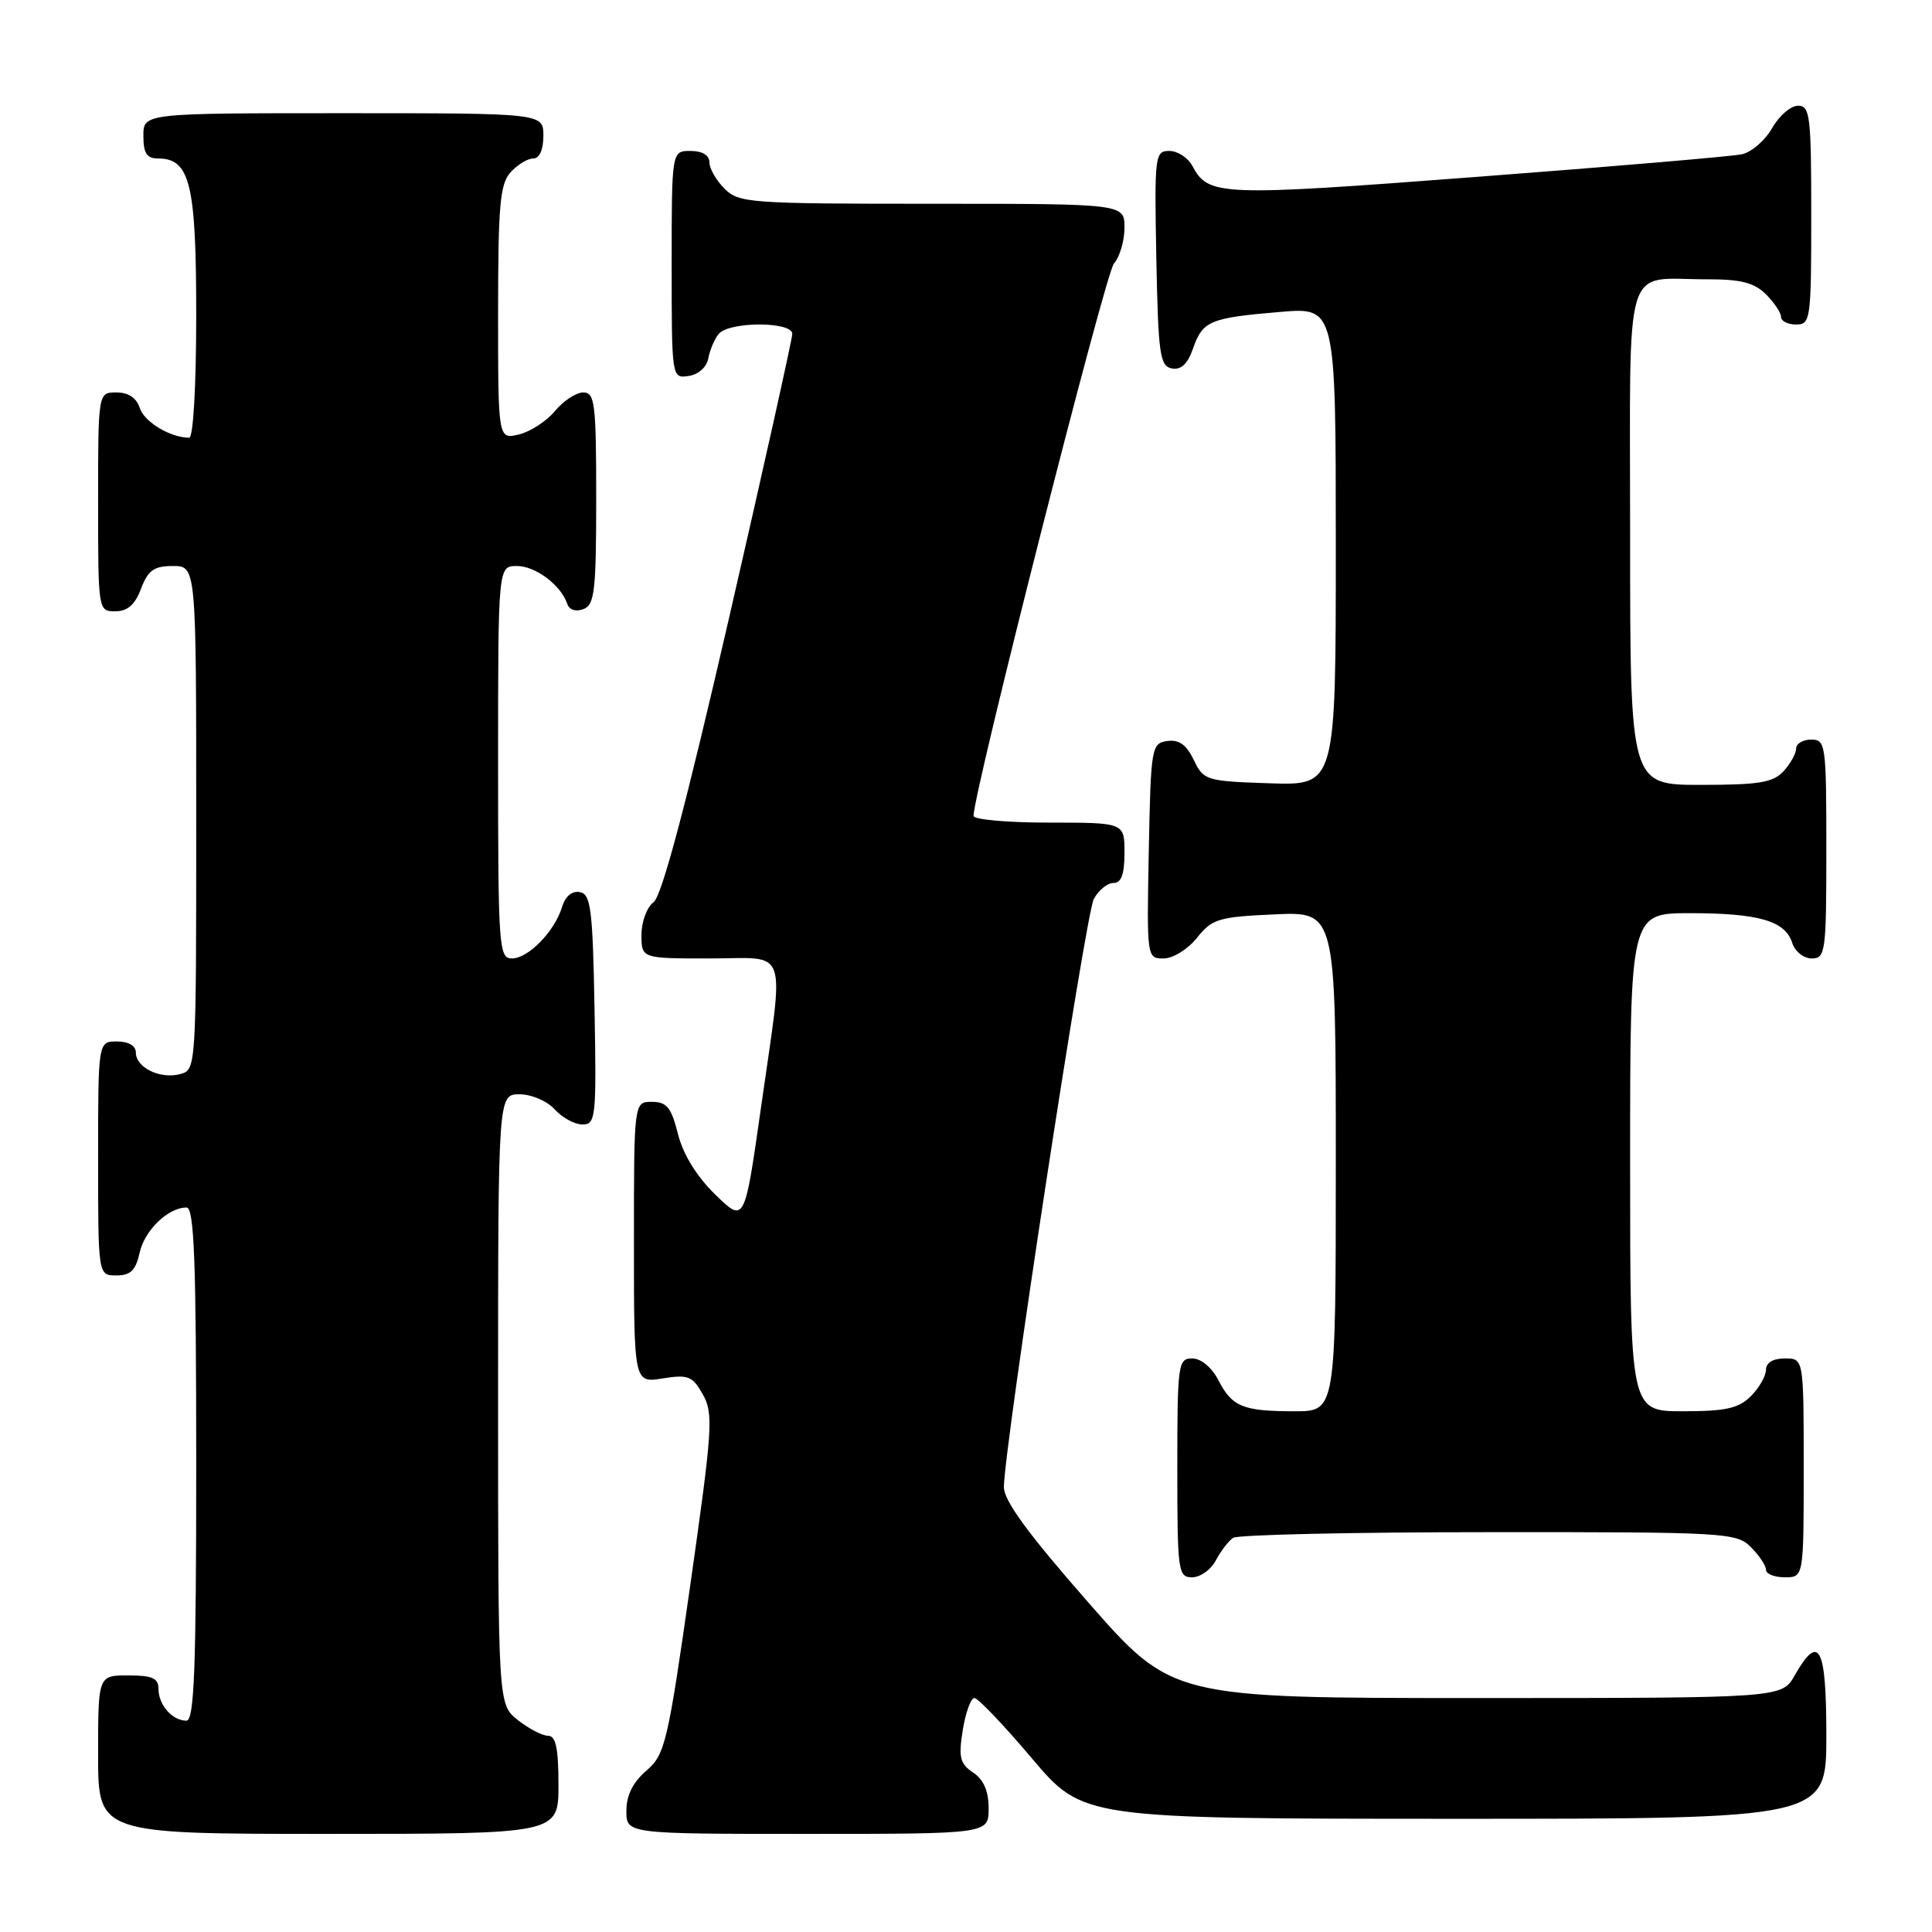 <?xml version="1.0" encoding="UTF-8" standalone="no"?>
<!DOCTYPE svg PUBLIC "-//W3C//DTD SVG 1.1//EN" "http://www.w3.org/Graphics/SVG/1.1/DTD/svg11.dtd" >
<svg xmlns="http://www.w3.org/2000/svg" xmlns:xlink="http://www.w3.org/1999/xlink" version="1.1" viewBox="0 0 256 256">
 <g >
 <path fill="currentColor"
d=" M 74.00 236.50 C 74.00 231.67 73.65 230.00 72.63 230.00 C 71.88 230.00 70.08 229.07 68.63 227.93 C 66.00 225.85 66.00 225.85 66.00 185.43 C 66.00 145.00 66.00 145.00 68.85 145.00 C 70.42 145.00 72.50 145.89 73.50 147.00 C 74.50 148.10 76.15 149.00 77.18 149.00 C 78.94 149.00 79.04 148.08 78.78 133.76 C 78.54 120.48 78.29 118.48 76.84 118.21 C 75.80 118.01 74.90 118.76 74.47 120.19 C 73.49 123.42 70.00 127.00 67.83 127.00 C 66.10 127.00 66.00 125.51 66.00 101.00 C 66.00 75.00 66.00 75.00 68.50 75.00 C 70.98 75.00 74.35 77.55 75.18 80.05 C 75.44 80.82 76.32 81.09 77.31 80.71 C 78.79 80.15 79.00 78.28 79.00 66.03 C 79.00 53.45 78.82 52.00 77.29 52.00 C 76.35 52.00 74.66 53.11 73.54 54.46 C 72.42 55.81 70.26 57.21 68.75 57.57 C 66.00 58.22 66.00 58.22 66.00 41.44 C 66.00 27.23 66.25 24.38 67.65 22.83 C 68.57 21.82 69.92 21.00 70.65 21.00 C 71.48 21.00 72.00 19.85 72.00 18.00 C 72.00 15.00 72.00 15.00 45.50 15.00 C 19.00 15.00 19.00 15.00 19.00 18.00 C 19.00 20.30 19.45 21.00 20.94 21.00 C 25.18 21.00 26.00 24.35 26.00 41.72 C 26.00 51.15 25.61 58.00 25.07 58.00 C 22.59 58.00 19.10 55.90 18.52 54.06 C 18.09 52.72 17.01 52.00 15.43 52.00 C 13.00 52.00 13.00 52.00 13.00 66.50 C 13.00 80.93 13.01 81.00 15.28 81.00 C 16.90 81.00 17.89 80.13 18.69 78.00 C 19.62 75.56 20.40 75.00 22.91 75.00 C 26.00 75.00 26.00 75.00 26.00 108.38 C 26.00 141.76 26.00 141.77 23.84 142.33 C 21.19 143.02 18.00 141.45 18.00 139.46 C 18.00 138.57 17.03 138.00 15.50 138.00 C 13.00 138.00 13.00 138.00 13.00 153.50 C 13.00 169.00 13.00 169.00 15.42 169.00 C 17.30 169.00 17.99 168.33 18.50 166.00 C 19.15 163.02 22.28 160.00 24.72 160.00 C 25.73 160.00 26.00 167.08 26.00 194.00 C 26.00 221.23 25.74 228.00 24.70 228.00 C 22.84 228.00 21.00 225.91 21.00 223.80 C 21.00 222.37 20.19 222.00 17.00 222.00 C 13.00 222.00 13.00 222.00 13.00 232.50 C 13.00 243.00 13.00 243.00 43.50 243.00 C 74.00 243.00 74.00 243.00 74.00 236.50 Z  M 131.00 239.62 C 131.00 237.33 130.34 235.80 128.94 234.87 C 127.20 233.70 126.99 232.87 127.57 229.25 C 127.95 226.91 128.64 225.00 129.12 225.00 C 129.59 225.00 133.02 228.60 136.74 233.00 C 143.50 240.99 143.50 240.99 192.75 241.00 C 242.00 241.00 242.00 241.00 242.00 230.00 C 242.00 218.14 241.04 216.31 237.80 222.01 C 236.09 225.00 236.09 225.00 195.70 225.00 C 155.31 225.00 155.31 225.00 144.16 212.28 C 136.18 203.18 133.01 198.84 133.02 197.03 C 133.07 191.69 143.85 121.15 144.93 119.13 C 145.56 117.96 146.73 117.00 147.54 117.00 C 148.58 117.00 149.00 115.85 149.00 113.00 C 149.00 109.00 149.00 109.00 139.00 109.00 C 133.50 109.00 129.00 108.60 129.00 108.11 C 129.00 104.94 146.47 36.20 147.60 34.92 C 148.37 34.05 149.00 31.92 149.00 30.17 C 149.00 27.00 149.00 27.00 123.50 27.00 C 99.33 27.00 97.90 26.90 96.00 25.00 C 94.90 23.90 94.00 22.33 94.00 21.50 C 94.00 20.57 93.06 20.00 91.50 20.00 C 89.00 20.00 89.00 20.00 89.00 35.07 C 89.00 50.11 89.01 50.14 91.24 49.82 C 92.54 49.63 93.63 48.66 93.85 47.50 C 94.05 46.40 94.67 44.94 95.23 44.25 C 96.59 42.58 105.01 42.58 104.98 44.25 C 104.97 44.94 101.20 61.90 96.59 81.94 C 90.88 106.73 87.69 118.75 86.60 119.55 C 85.72 120.19 85.00 122.13 85.00 123.86 C 85.00 127.00 85.00 127.00 94.00 127.00 C 104.67 127.00 103.94 124.88 100.83 146.79 C 98.66 162.07 98.66 162.07 94.78 158.29 C 92.31 155.88 90.51 152.96 89.83 150.25 C 88.95 146.74 88.35 146.00 86.38 146.00 C 84.00 146.00 84.00 146.00 84.00 164.63 C 84.00 183.26 84.00 183.26 87.80 182.65 C 91.19 182.11 91.76 182.33 93.13 184.77 C 94.55 187.28 94.42 189.29 91.48 209.93 C 88.47 231.05 88.12 232.50 85.64 234.63 C 83.86 236.16 83.00 237.90 83.00 239.95 C 83.00 243.00 83.00 243.00 107.00 243.00 C 131.00 243.00 131.00 243.00 131.00 239.62 Z  M 161.11 206.75 C 161.77 205.51 162.79 204.17 163.40 203.77 C 164.00 203.36 179.24 203.02 197.25 203.02 C 228.68 203.00 230.08 203.08 232.00 205.00 C 233.10 206.10 234.00 207.45 234.00 208.00 C 234.00 208.55 235.12 209.00 236.50 209.00 C 239.00 209.00 239.00 209.00 239.00 194.50 C 239.00 180.00 239.00 180.00 236.50 180.00 C 234.94 180.00 234.00 180.57 234.00 181.50 C 234.00 182.32 233.10 183.90 232.00 185.00 C 230.38 186.62 228.67 187.00 223.00 187.00 C 216.00 187.00 216.00 187.00 216.00 154.00 C 216.00 121.00 216.00 121.00 223.93 121.00 C 233.04 121.00 236.56 122.02 237.48 124.94 C 237.84 126.08 239.00 127.00 240.07 127.00 C 241.89 127.00 242.00 126.16 242.00 112.50 C 242.00 98.67 241.91 98.00 240.00 98.00 C 238.90 98.00 238.00 98.53 238.00 99.17 C 238.00 99.82 237.26 101.17 236.35 102.17 C 234.97 103.69 233.13 104.00 225.35 104.00 C 216.00 104.00 216.00 104.00 216.00 71.12 C 216.00 33.49 214.93 37.04 226.25 37.01 C 230.68 37.00 232.46 37.46 234.00 39.00 C 235.10 40.10 236.00 41.45 236.00 42.00 C 236.00 42.55 236.90 43.00 238.00 43.00 C 239.91 43.00 240.00 42.33 240.00 28.50 C 240.00 15.35 239.84 14.00 238.25 14.01 C 237.29 14.01 235.74 15.34 234.82 16.97 C 233.89 18.60 232.09 20.16 230.82 20.44 C 229.54 20.72 213.71 22.07 195.63 23.44 C 161.52 26.04 160.13 25.98 157.99 21.98 C 157.41 20.89 156.03 20.00 154.94 20.00 C 153.03 20.00 152.96 20.59 153.22 34.24 C 153.47 46.95 153.69 48.51 155.27 48.82 C 156.50 49.05 157.37 48.23 158.09 46.16 C 159.37 42.51 160.31 42.12 169.65 41.33 C 177.00 40.71 177.00 40.71 177.00 72.39 C 177.00 104.08 177.00 104.08 168.26 103.79 C 159.79 103.51 159.48 103.41 158.18 100.69 C 157.21 98.68 156.22 97.97 154.67 98.19 C 152.58 98.49 152.49 98.99 152.22 112.75 C 151.95 126.92 151.96 127.00 154.18 127.00 C 155.43 127.00 157.40 125.78 158.61 124.26 C 160.61 121.75 161.47 121.49 168.90 121.16 C 177.00 120.79 177.00 120.79 177.00 153.89 C 177.00 187.00 177.00 187.00 171.58 187.00 C 164.69 187.00 163.27 186.42 161.44 182.88 C 160.56 181.18 159.14 180.00 157.97 180.00 C 156.10 180.00 156.00 180.73 156.00 194.50 C 156.00 208.25 156.10 209.00 157.96 209.00 C 159.05 209.00 160.46 207.99 161.11 206.75 Z "/>
</g>
</svg>
